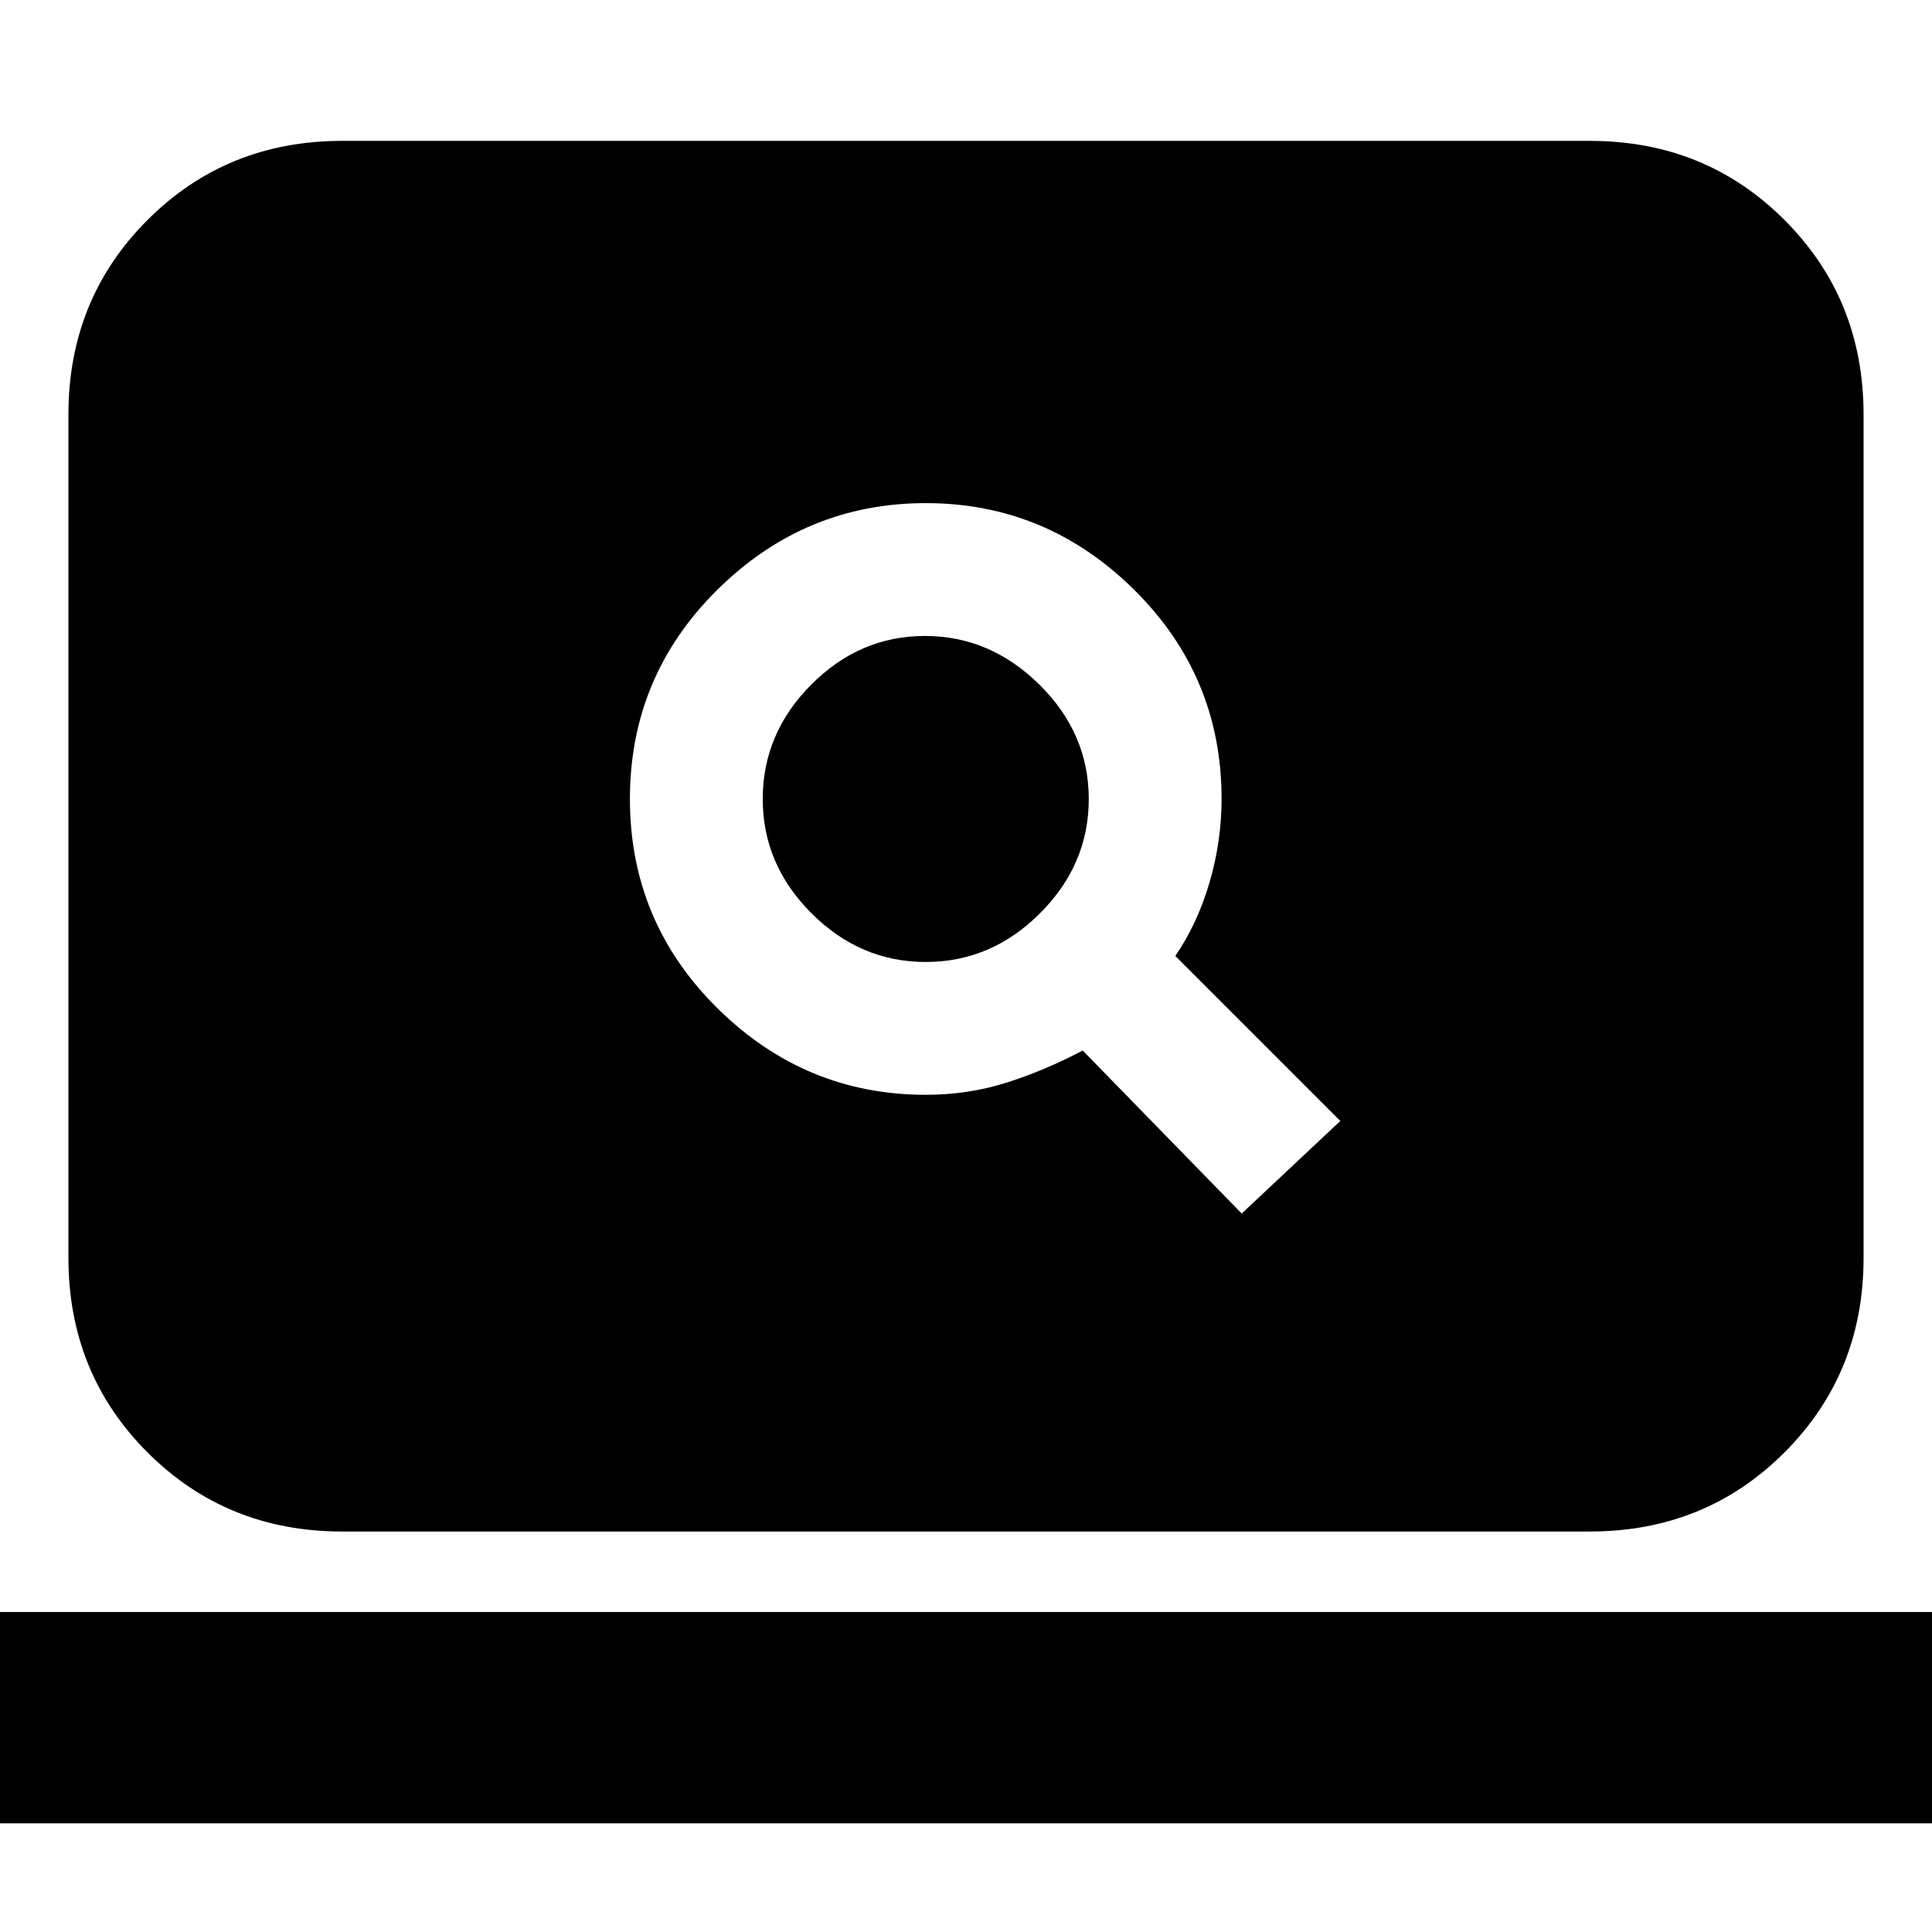<svg xmlns="http://www.w3.org/2000/svg" height="24" viewBox="0 -960 960 960" width="24"><path d="m617-357 49-46-82-82q11-16 17-36.5t6-41.5q0-61-43.5-104T460-710q-60 0-103.5 43T313-563q0 61 43.5 104T460-416q21 0 40-6t38-16l79 81ZM460-482q-32.59 0-56.79-24.21Q379-530.41 379-563t24.08-56.79Q427.16-644 459.57-644q32.43 0 56.93 24.21Q541-595.59 541-563t-24.21 56.79Q492.59-482 460-482ZM170-199q-57.4 0-96.7-39.3Q34-277.6 34-335v-419q0-57.4 39.3-96.7Q112.6-890 170-890h620q57.4 0 96.7 39.3Q926-811.4 926-754v419q0 57.4-39.3 96.7Q847.4-199 790-199H170ZM-2-54v-105h964v105H-2Z"/></svg>